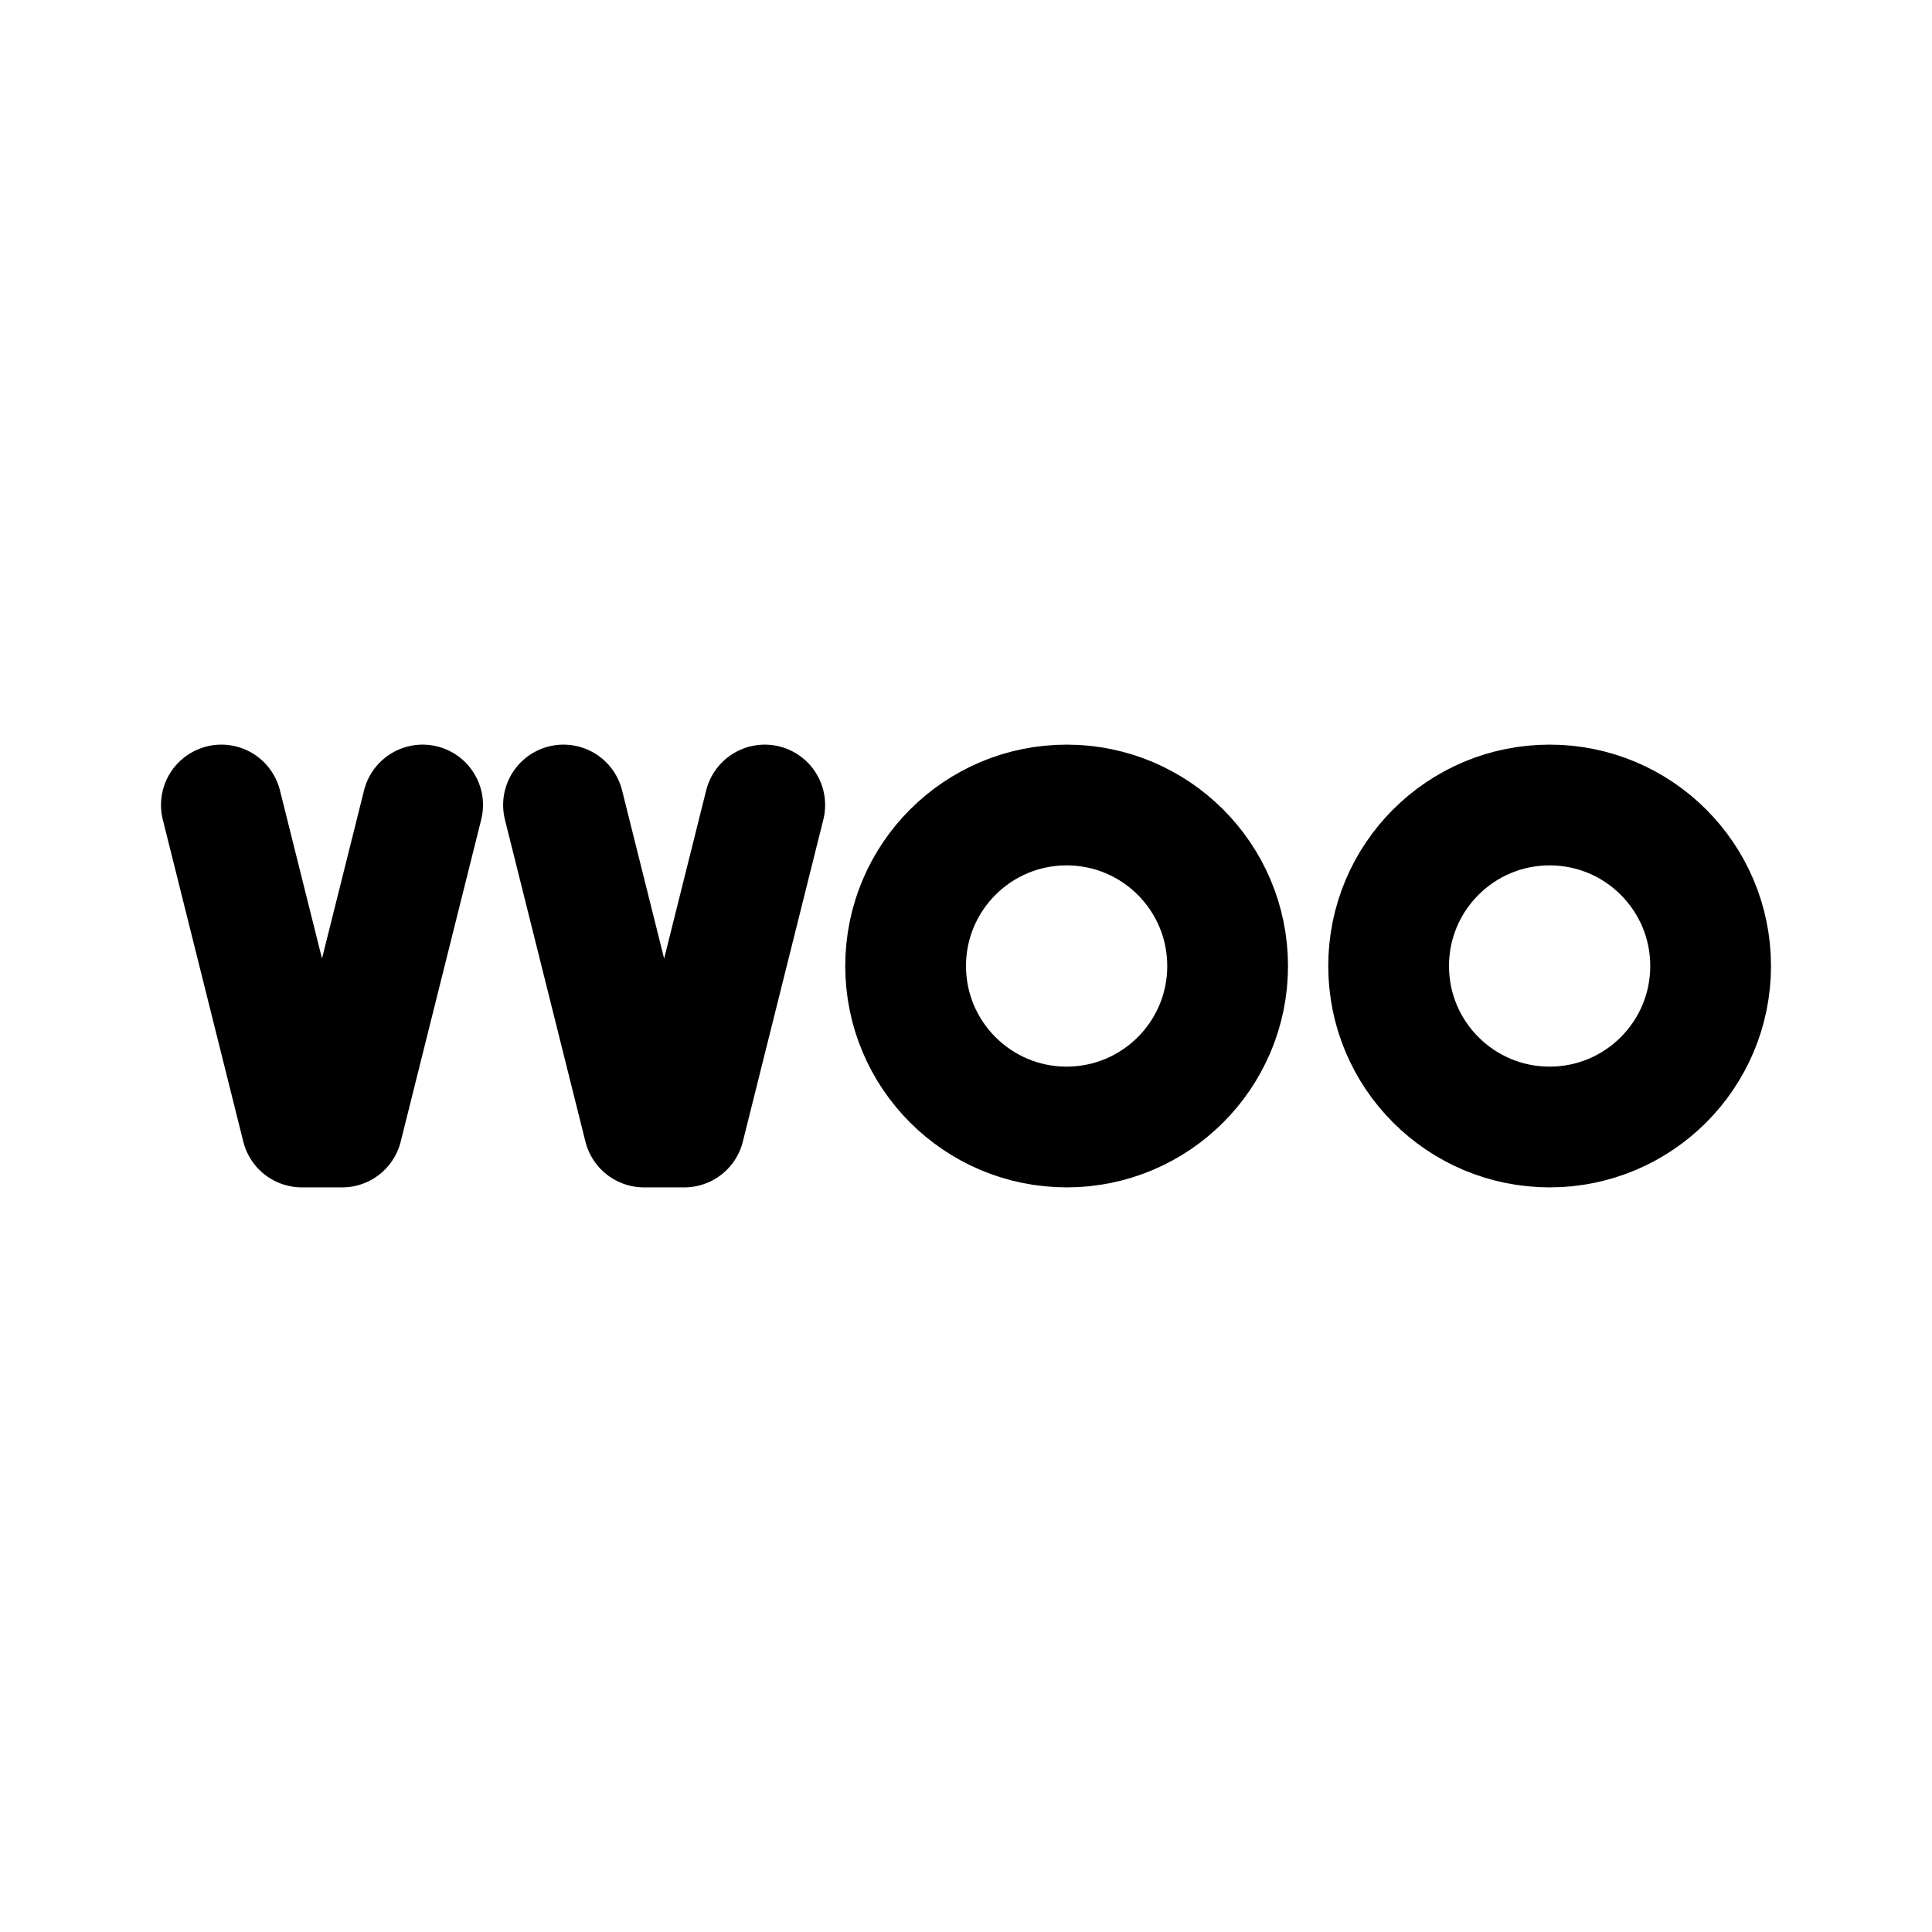 <svg xmlns="http://www.w3.org/2000/svg" width="192" height="192" fill="none" viewBox="0 0 192 192"><circle cx="154" cy="96" r="16" stroke="#000" stroke-linejoin="round" stroke-width="12"/><circle cx="106" cy="96" r="16" stroke="#000" stroke-linejoin="round" stroke-width="12"/><path stroke="#000" stroke-linecap="round" stroke-linejoin="round" stroke-width="12" d="m22 80 8 32h4l8-32m14 0 8 32h4l8-32"/></svg>
